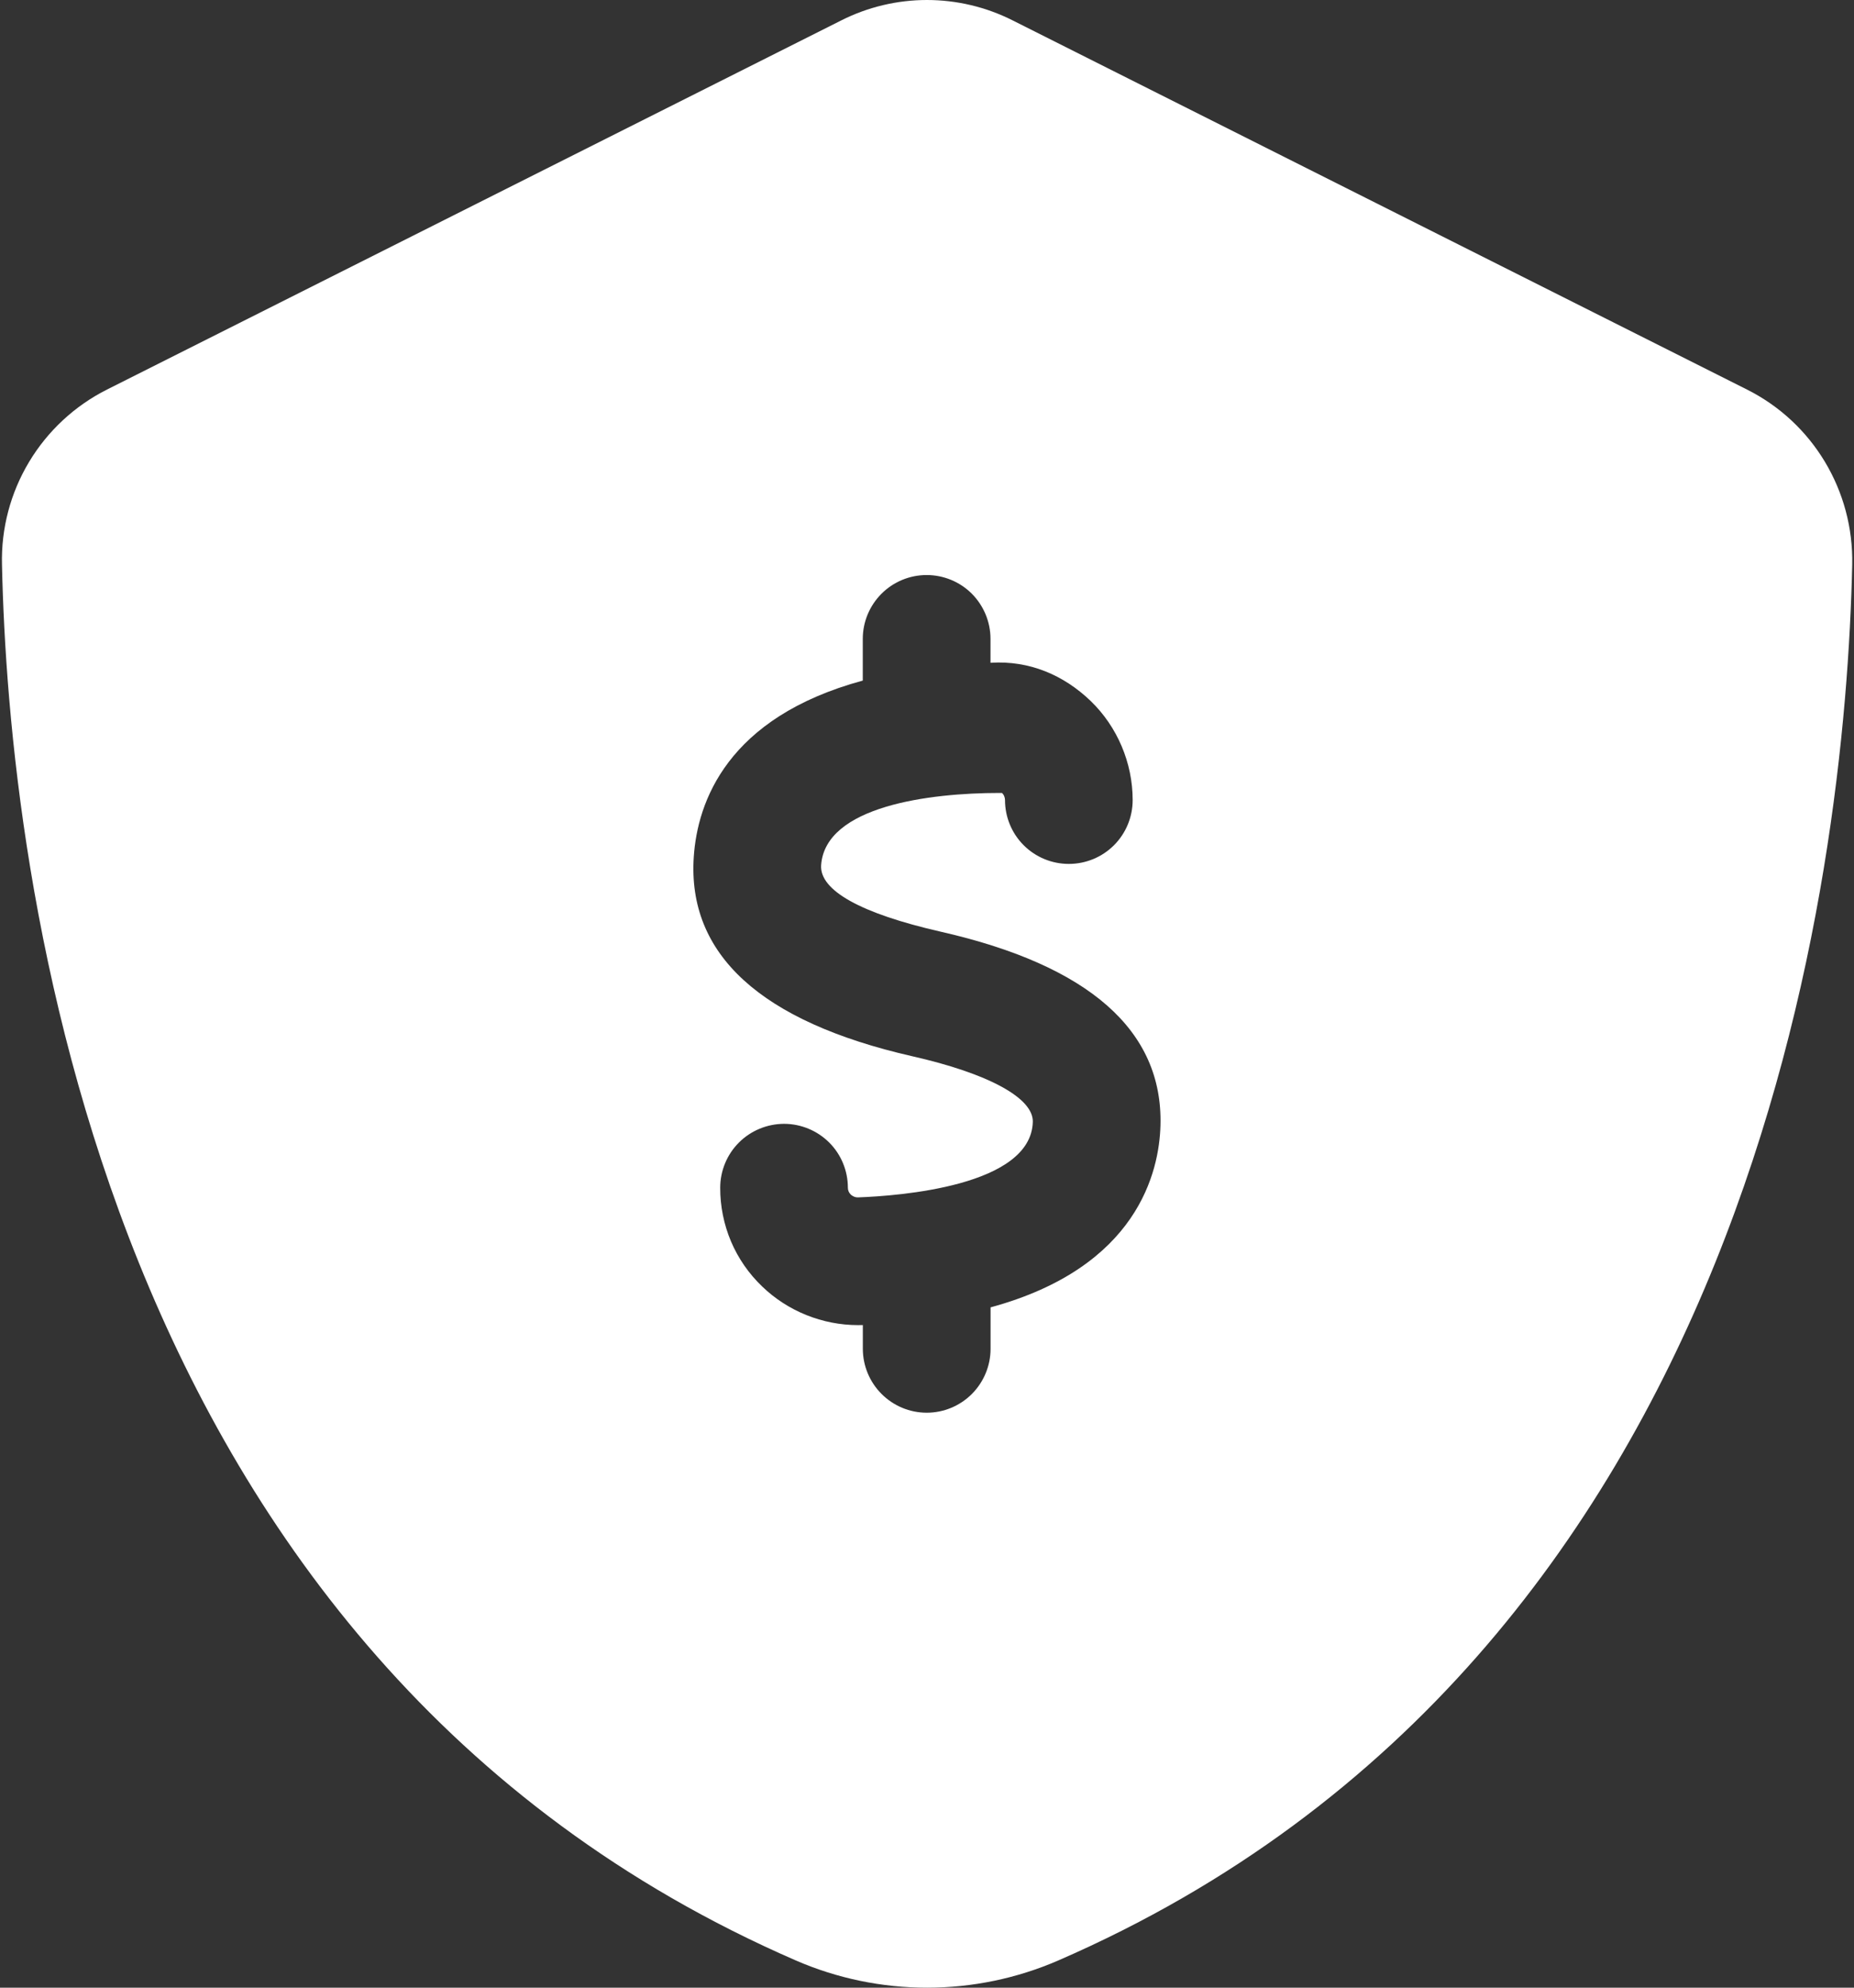 <svg width="28" height="30" viewBox="0 0 28 30" fill="none" xmlns="http://www.w3.org/2000/svg">
<rect x="0" y="0" width="28" height="30" fill="#333333" stroke="none"/>
<path d="M26.385 5.88L15.292 0.307C14.891 0.105 14.448 0 13.999 0C13.551 0 13.108 0.105 12.707 0.307L1.615 5.88C1.128 6.125 0.72 6.504 0.439 6.972C0.158 7.44 0.016 7.978 0.03 8.523C0.13 13.124 1.447 24.998 12.021 29.59C12.646 29.861 13.32 30 14.001 30C14.682 30 15.356 29.861 15.981 29.59C26.554 24.998 27.871 13.124 27.973 8.523C27.996 7.408 27.381 6.38 26.385 5.88ZM14.96 19.732V20.357C14.96 20.613 14.858 20.858 14.678 21.039C14.497 21.22 14.252 21.322 13.996 21.322C13.74 21.322 13.495 21.22 13.314 21.039C13.133 20.858 13.031 20.613 13.031 20.357V19.999L12.96 20C12.422 20 11.897 19.79 11.51 19.416C11.309 19.224 11.149 18.993 11.04 18.737C10.932 18.481 10.876 18.205 10.877 17.927C10.877 17.672 10.978 17.426 11.159 17.245C11.34 17.064 11.585 16.963 11.841 16.962C12.096 16.962 12.342 17.064 12.523 17.244C12.704 17.425 12.805 17.67 12.805 17.926C12.805 17.966 12.82 18 12.848 18.029C12.871 18.05 12.912 18.075 12.962 18.072C13.572 18.049 15.572 17.905 15.598 16.932C15.607 16.572 14.927 16.202 13.778 15.942C11.488 15.42 10.377 14.405 10.478 12.928C10.534 12.105 10.979 10.829 13.03 10.272V9.643C13.03 9.387 13.132 9.142 13.313 8.961C13.494 8.78 13.739 8.679 13.995 8.679C14.25 8.679 14.496 8.78 14.677 8.961C14.857 9.142 14.959 9.387 14.959 9.643V10.003H14.967C15.547 9.967 16.065 10.189 16.472 10.58C16.875 10.969 17.106 11.515 17.106 12.075C17.106 12.331 17.005 12.576 16.824 12.757C16.643 12.938 16.398 13.039 16.142 13.039C15.886 13.039 15.641 12.938 15.46 12.757C15.279 12.576 15.178 12.331 15.178 12.075C15.178 12.055 15.174 12.035 15.166 12.017C15.159 11.998 15.147 11.982 15.133 11.968H15.093C14.039 11.968 12.463 12.166 12.401 13.059C12.377 13.439 13 13.787 14.207 14.062C16.446 14.57 17.564 15.553 17.526 16.983C17.508 17.678 17.188 19.126 14.96 19.732Z" fill="white"/>
</svg>
